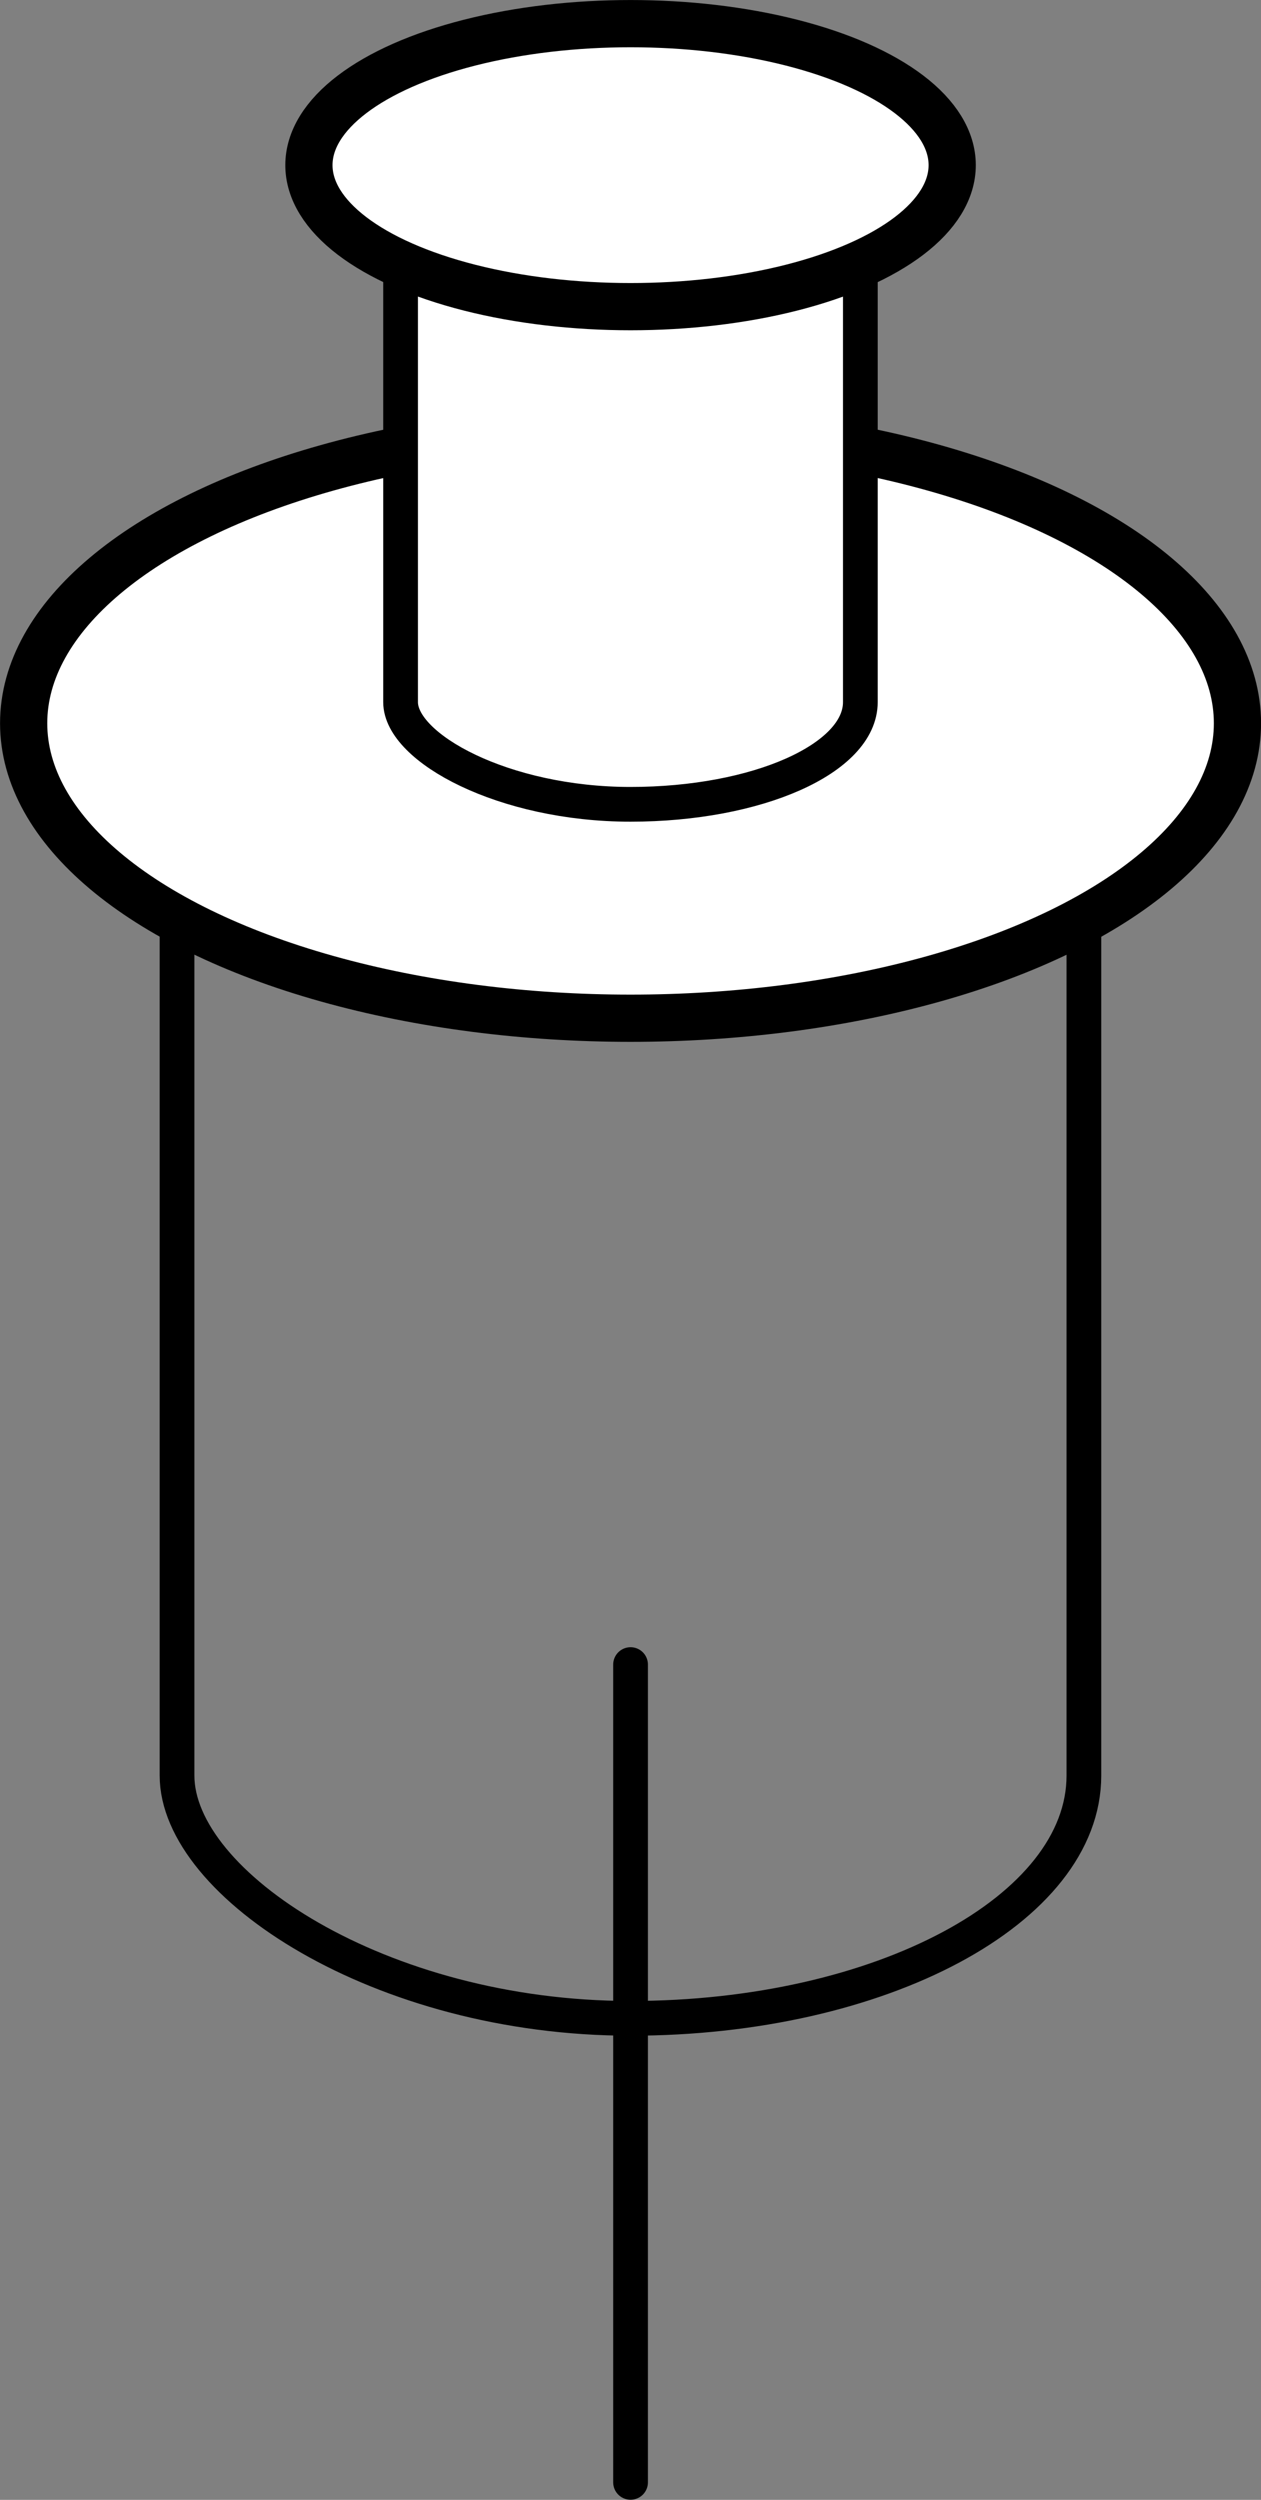 <?xml version="1.0" encoding="UTF-8" standalone="no"?>
<!-- Created with Inkscape (http://www.inkscape.org/) -->

<svg
   width="36.247mm"
   height="71.823mm"
   viewBox="0 0 36.247 71.823"
   version="1.1"
   id="svg20703"
   inkscape:version="1.1.2 (b8e25be833, 2022-02-05)"
   sodipodi:docname="Syringe.svg"
   xmlns:inkscape="http://www.inkscape.org/namespaces/inkscape"
   xmlns:sodipodi="http://sodipodi.sourceforge.net/DTD/sodipodi-0.dtd"
   xmlns="http://www.w3.org/2000/svg"
   xmlns:svg="http://www.w3.org/2000/svg">
  <rect x="0" y="0" width="36.247" height="71.823" fill="#808080" stroke="none"/>
  <sodipodi:namedview
     id="namedview20705"
     pagecolor="#ffffff"
     bordercolor="#999999"
     borderopacity="1"
     inkscape:pageshadow="0"
     inkscape:pageopacity="0"
     inkscape:pagecheckerboard="0"
     inkscape:document-units="mm"
     showgrid="false"
     fit-margin-top="0"
     fit-margin-left="0"
     fit-margin-right="0"
     fit-margin-bottom="0"
     inkscape:zoom="0.38217593"
     inkscape:cx="137.37129"
     inkscape:cy="252.50151"
     inkscape:window-width="1280"
     inkscape:window-height="658"
     inkscape:window-x="-6"
     inkscape:window-y="-6"
     inkscape:window-maximized="1"
     inkscape:current-layer="layer1" />
  <defs
     id="defs20700" />
  <g
     inkscape:label="Layer 1"
     inkscape:groupmode="layer"
     id="layer1"
     transform="translate(-68.415,-81.781)">
    <g
       id="g20698"
       transform="matrix(5.28,0,0,5.28,-539.388,-244.831)">
      <path
         style="opacity:1;fill:none;stroke:#000000;stroke-width:0.189;stroke-linecap:round;stroke-linejoin:miter;stroke-miterlimit:4;stroke-dasharray:none;stroke-opacity:1"
         d="m 118.547,70.916 v 4.45"
         id="path11113"
         sodipodi:nodetypes="cc" />
      <rect
         style="opacity:1;fill:none;stroke:#000000;stroke-width:0.189;stroke-linecap:round;stroke-miterlimit:4;stroke-dasharray:none;stroke-opacity:1"
         id="rect11387"
         width="4.937"
         height="8.252"
         x="116.078"
         y="64.589"
         rx="4.964"
         ry="1.321" />
      <ellipse
         style="opacity:1;fill:#ffffff;fill-opacity:1;stroke:#000000;stroke-width:0.257;stroke-linecap:round;stroke-miterlimit:4;stroke-dasharray:none;stroke-opacity:1"
         id="path11680"
         cx="118.547"
         cy="65.794"
         rx="3.304"
         ry="1.605" />
      <rect
         style="fill:#ffffff;stroke:#000000;stroke-width:0.189;stroke-linecap:round;stroke-miterlimit:4;stroke-dasharray:none;stroke-opacity:1"
         id="rect11387-0"
         width="2.503"
         height="3.848"
         x="117.295"
         y="62.387"
         rx="1.252"
         ry="0.556" />
      <ellipse
         style="fill:#ffffff;fill-opacity:1;stroke:#000000;stroke-width:0.257;stroke-linecap:round;stroke-miterlimit:4;stroke-dasharray:none;stroke-opacity:1"
         id="path11680-4"
         ry="0.77"
         rx="1.751"
         cy="62.757"
         cx="118.547" />
    </g>
  </g>
</svg>
